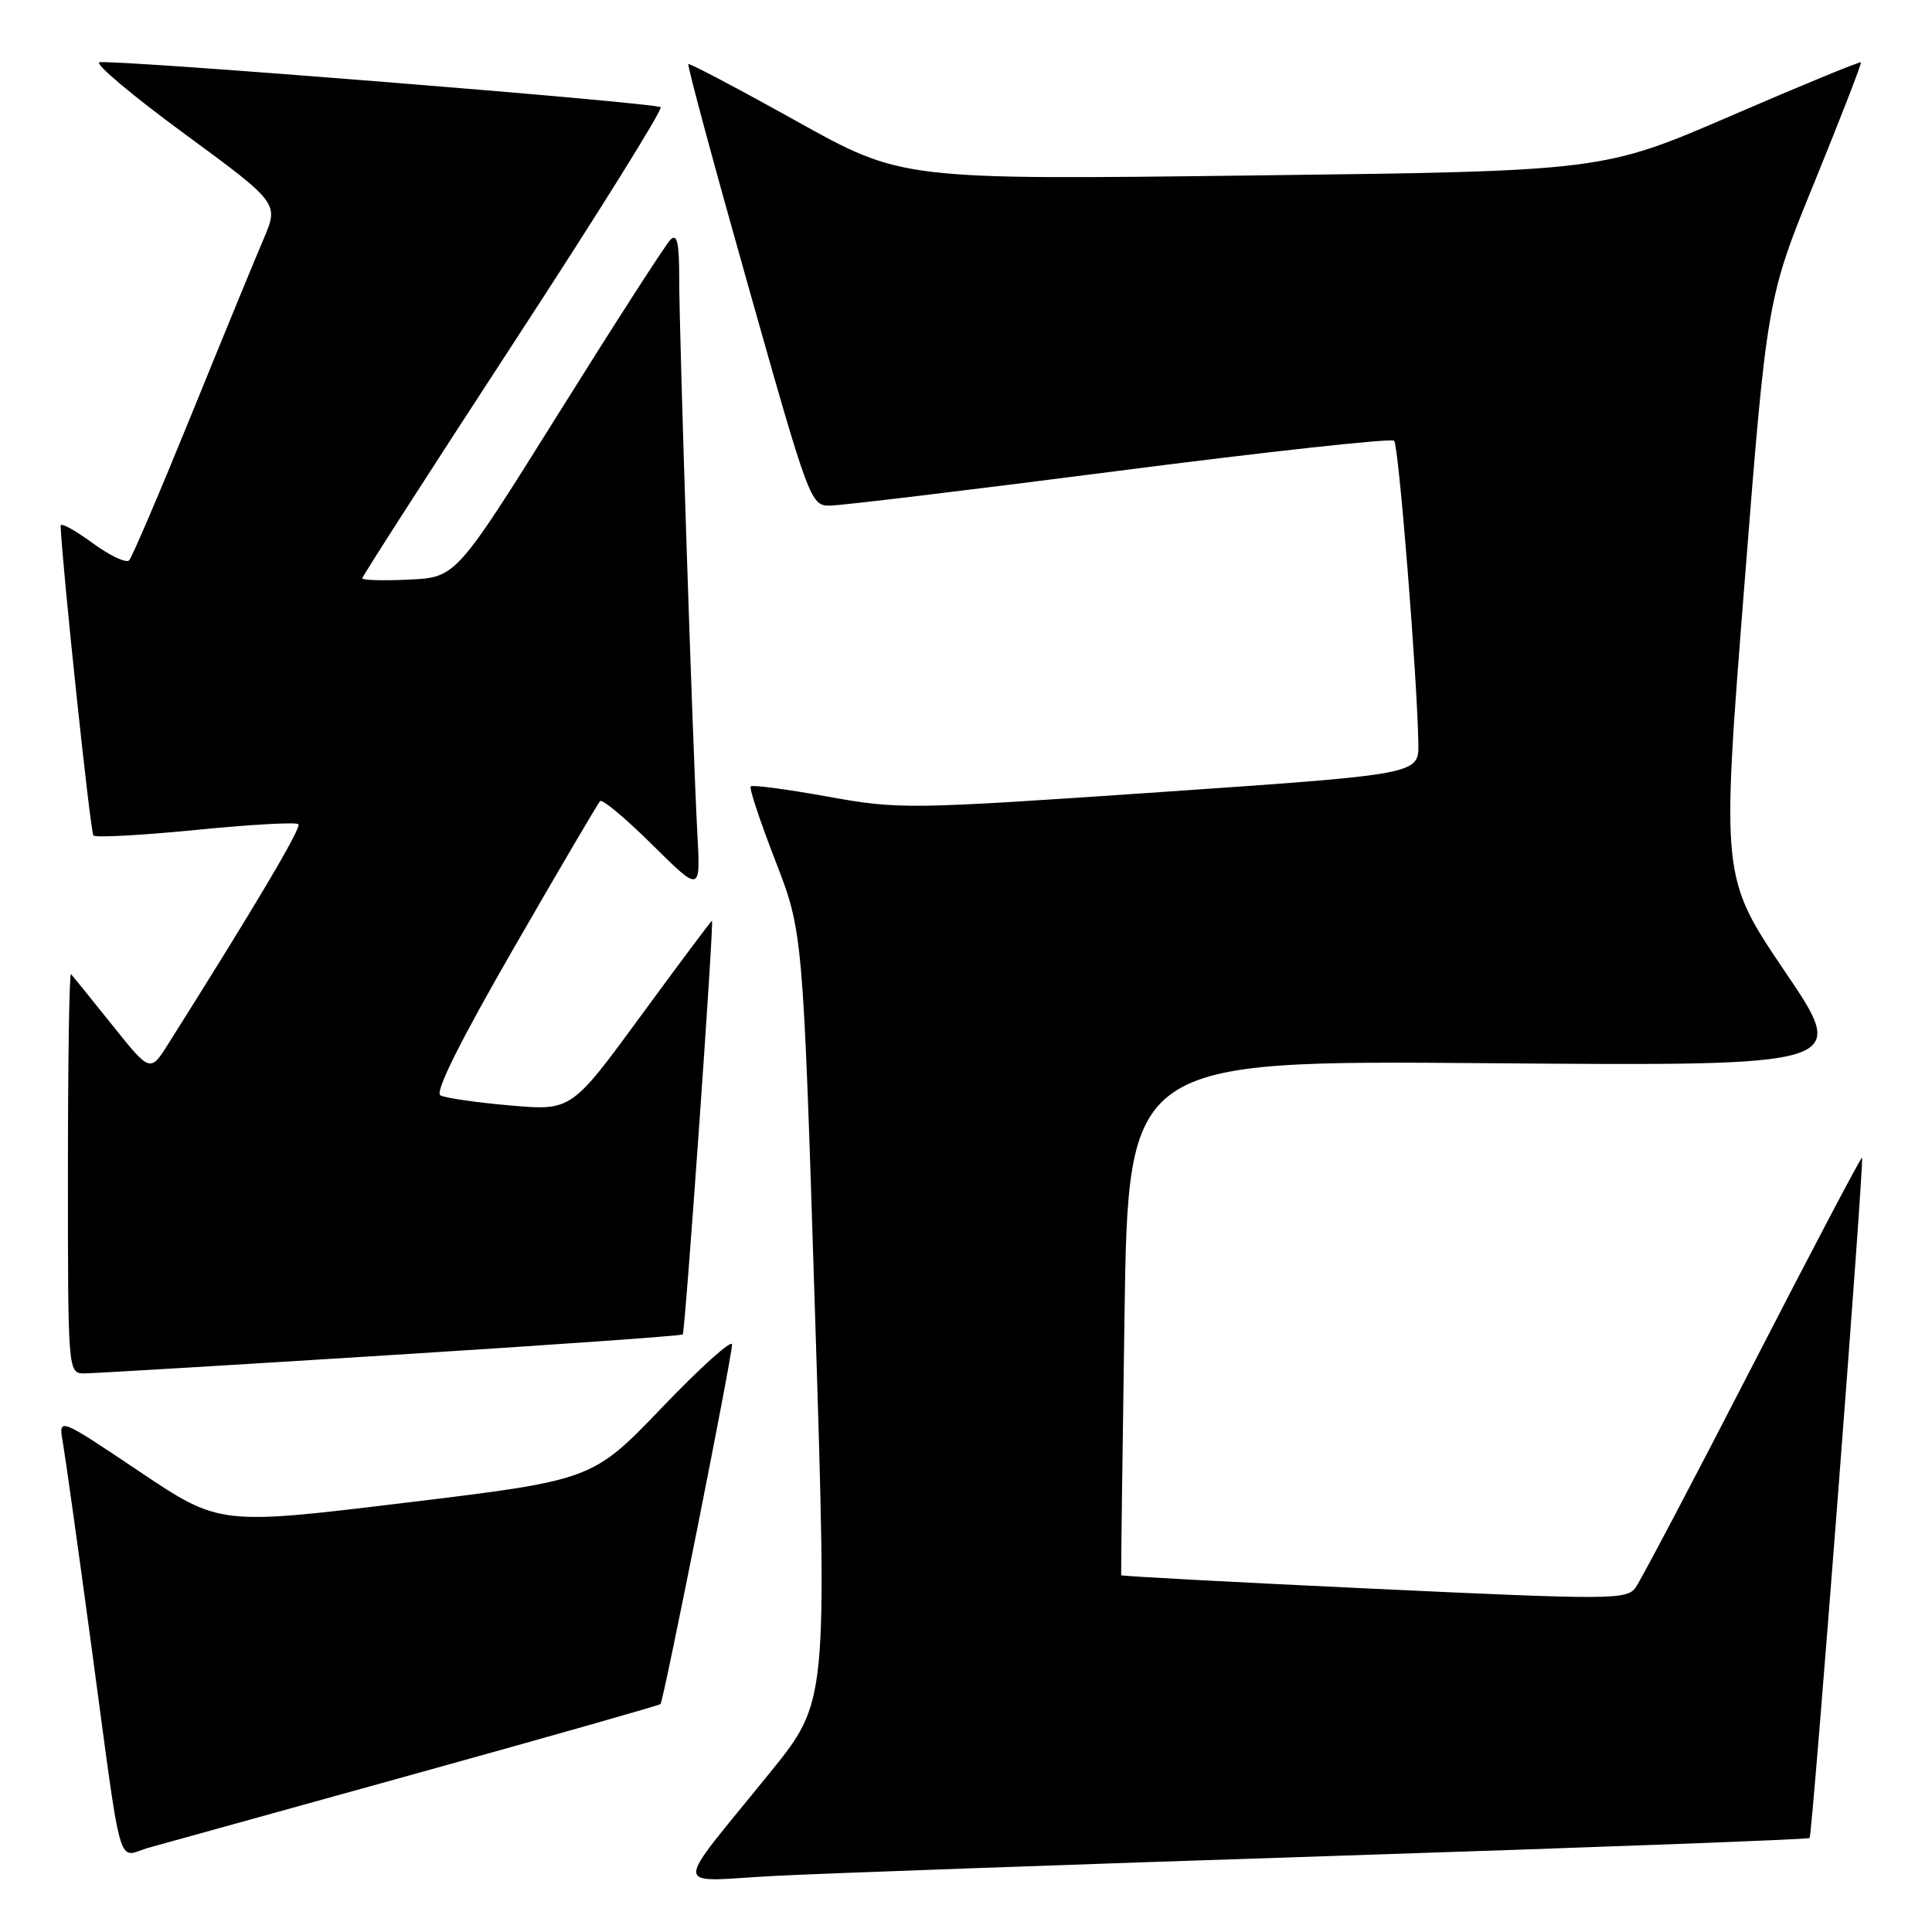 <?xml version="1.0" encoding="UTF-8" standalone="no"?>
<!DOCTYPE svg PUBLIC "-//W3C//DTD SVG 1.1//EN" "http://www.w3.org/Graphics/SVG/1.1/DTD/svg11.dtd" >
<svg xmlns="http://www.w3.org/2000/svg" xmlns:xlink="http://www.w3.org/1999/xlink" version="1.1" viewBox="0 0 256 256">
 <g >
 <path fill="currentColor"
d=" M 176.98 245.91 C 211.35 244.79 239.61 243.73 239.78 243.55 C 240.15 243.18 247.05 153.71 246.73 153.40 C 246.60 153.28 240.08 165.67 232.23 180.93 C 224.38 196.19 217.39 209.45 216.71 210.38 C 215.54 211.98 213.41 211.99 182.04 210.52 C 163.66 209.66 148.59 208.85 148.56 208.73 C 148.53 208.60 148.72 193.20 149.00 174.50 C 149.50 140.50 149.50 140.50 197.25 140.88 C 245.00 141.26 245.00 141.26 236.54 128.77 C 228.09 116.27 228.09 116.27 231.11 77.91 C 234.13 39.55 234.13 39.55 240.47 24.03 C 243.95 15.49 246.70 8.39 246.58 8.26 C 246.45 8.12 238.70 11.31 229.36 15.35 C 212.37 22.68 212.37 22.68 165.93 23.25 C 119.50 23.83 119.50 23.83 105.50 16.03 C 97.80 11.74 91.37 8.35 91.21 8.49 C 91.04 8.64 94.61 21.86 99.14 37.88 C 107.17 66.32 107.42 67.00 109.92 67.00 C 111.33 67.00 128.60 64.92 148.29 62.38 C 167.98 59.84 184.38 58.05 184.73 58.40 C 185.34 59.00 187.80 89.89 187.94 98.55 C 188.00 102.60 188.00 102.60 153.71 104.96 C 120.24 107.25 119.18 107.27 109.65 105.55 C 104.27 104.58 99.69 103.97 99.47 104.20 C 99.25 104.42 100.72 108.85 102.74 114.05 C 106.40 123.50 106.40 123.50 108.01 174.50 C 109.62 225.50 109.62 225.50 102.06 234.84 C 88.93 251.07 88.86 249.29 102.60 248.57 C 109.14 248.23 142.62 247.03 176.98 245.91 Z  M 55.37 234.94 C 72.90 230.08 87.37 225.96 87.52 225.80 C 87.93 225.37 97.01 179.76 97.00 178.16 C 97.00 177.42 92.84 181.16 87.75 186.47 C 78.50 196.12 78.50 196.12 53.80 199.11 C 29.09 202.11 29.09 202.11 18.41 194.94 C 7.74 187.78 7.74 187.78 8.33 191.14 C 8.65 192.99 10.28 204.62 11.96 217.00 C 16.34 249.41 15.38 246.01 19.78 244.81 C 21.83 244.25 37.84 239.81 55.37 234.94 Z  M 51.85 179.55 C 72.94 178.23 90.32 177.00 90.47 176.82 C 90.79 176.45 94.64 122.00 94.34 122.00 C 94.24 122.00 90.00 127.67 84.93 134.59 C 75.71 147.18 75.71 147.18 67.61 146.48 C 63.15 146.09 58.98 145.49 58.35 145.14 C 57.60 144.72 60.99 137.92 68.10 125.59 C 74.09 115.19 79.23 106.44 79.52 106.15 C 79.81 105.85 82.93 108.46 86.44 111.94 C 92.83 118.27 92.83 118.27 92.40 110.39 C 91.79 99.07 90.00 44.43 90.00 36.93 C 90.00 32.11 89.72 30.88 88.83 31.77 C 88.19 32.41 81.54 42.74 74.05 54.72 C 60.43 76.50 60.43 76.50 54.22 76.80 C 50.80 76.96 48.00 76.89 48.00 76.63 C 48.00 76.38 57.02 62.35 68.04 45.46 C 79.07 28.57 87.84 14.51 87.54 14.21 C 86.93 13.60 15.26 7.86 13.18 8.25 C 12.46 8.39 17.51 12.64 24.42 17.71 C 36.96 26.92 36.96 26.92 34.91 31.71 C 33.78 34.34 29.47 44.83 25.34 55.00 C 21.20 65.17 17.50 73.84 17.11 74.25 C 16.72 74.66 14.51 73.61 12.20 71.91 C 9.89 70.22 8.02 69.20 8.03 69.66 C 8.27 75.29 11.97 110.30 12.38 110.71 C 12.68 111.01 18.79 110.68 25.97 109.97 C 33.14 109.26 39.25 108.91 39.54 109.21 C 39.98 109.65 33.92 119.90 22.30 138.31 C 19.90 142.12 19.90 142.12 14.86 135.81 C 12.08 132.34 9.63 129.31 9.41 129.08 C 9.18 128.85 9.00 140.67 9.00 155.33 C 9.00 182.00 9.00 182.00 11.25 181.98 C 12.49 181.97 30.76 180.88 51.85 179.55 Z "/>
</g>
</svg>